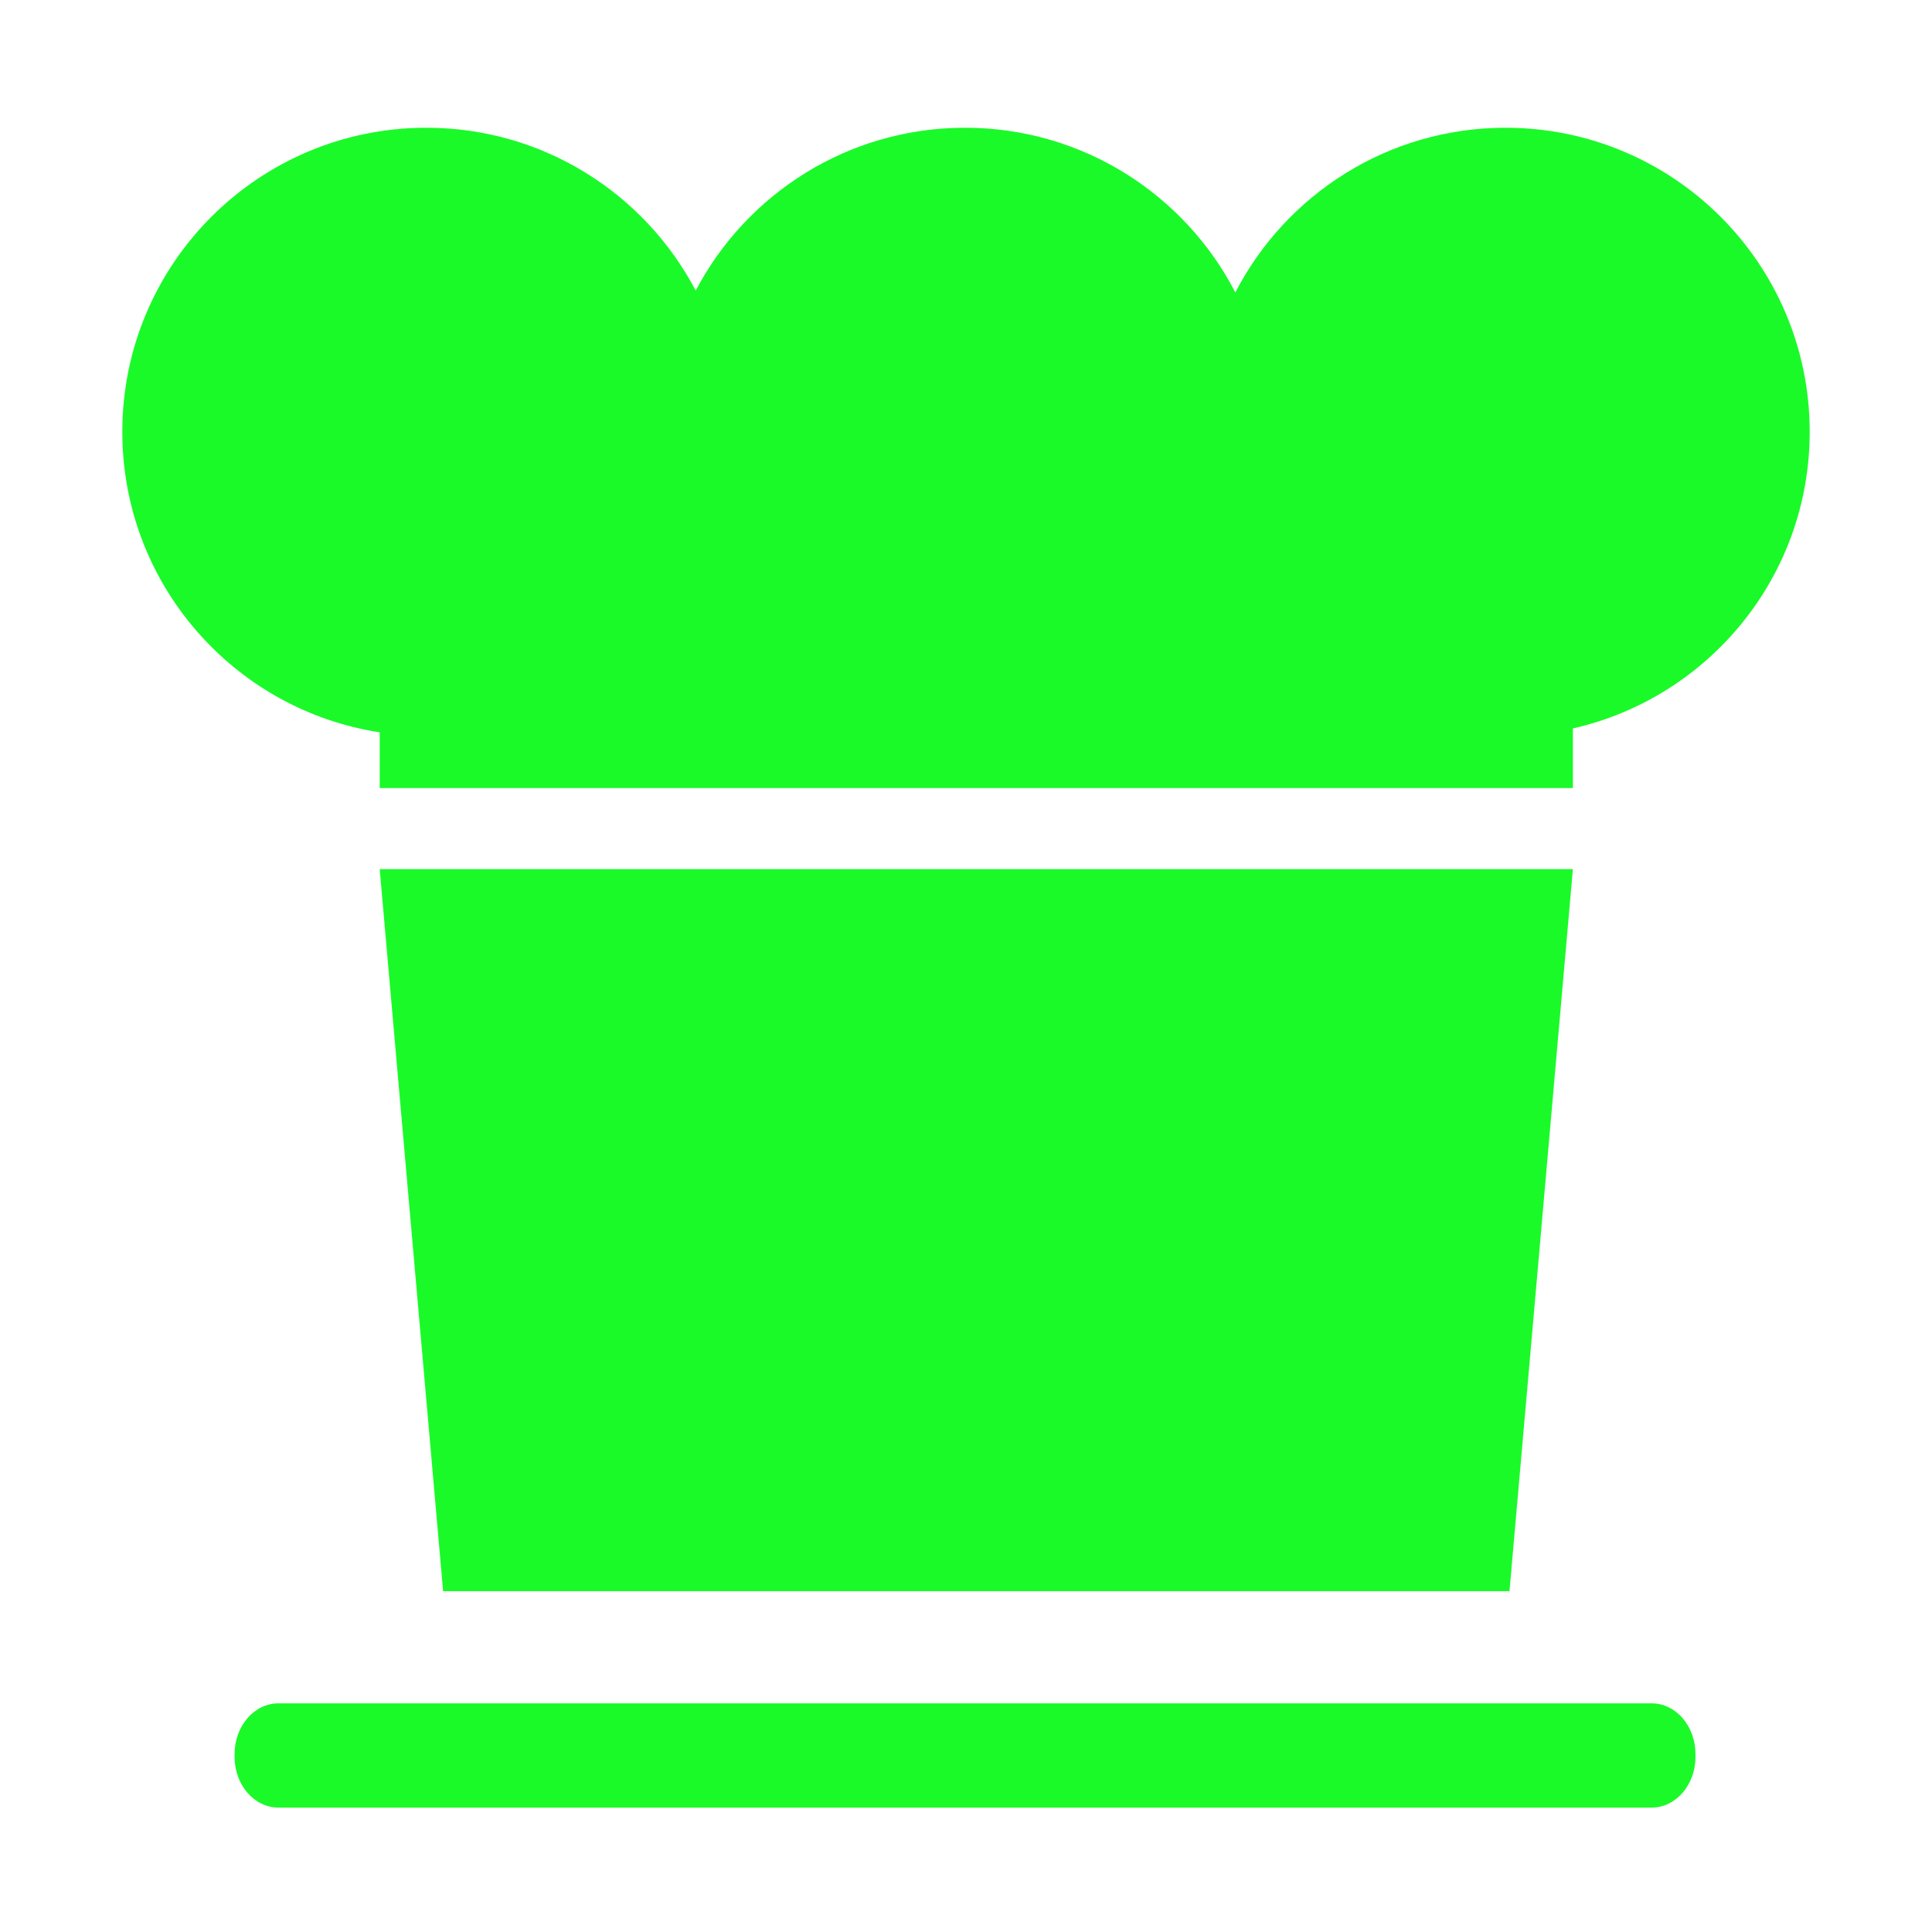 <?xml version="1.0" standalone="no"?><!DOCTYPE svg PUBLIC "-//W3C//DTD SVG 1.1//EN" "http://www.w3.org/Graphics/SVG/1.1/DTD/svg11.dtd"><svg t="1507359255585" class="icon" style="" viewBox="0 0 1024 1024" version="1.1" xmlns="http://www.w3.org/2000/svg" p-id="2449" xmlns:xlink="http://www.w3.org/1999/xlink" width="200" height="200"><defs><style type="text/css"></style></defs><path d="M798.014 67.707c-62.379 0-116.474 35.442-143.263 87.284-26.789-51.842-80.884-87.284-143.263-87.284-61.988 0-115.791 35.002-142.751 86.314-26.96-51.313-80.763-86.314-142.751-86.314-89.007 0-161.163 72.155-161.163 161.163 0 80.598 59.164 147.376 136.432 159.275l0 29.541 632.403 0 0-31.616c71.855-16.223 125.518-80.441 125.518-157.199C959.176 139.862 887.021 67.707 798.014 67.707z" p-id="2450" fill="#1afa29"></path><path d="M833.658 460.664 201.255 460.664 234.858 843.38 800.055 843.38Z" p-id="2451" fill="#1afa29"></path><path d="M875.382 902.807 147.593 902.807c-12.844 0-23.255 12.026-23.255 26.861l0 1.535c0 14.834 10.411 26.86 23.255 26.86l727.789 0c12.844 0 23.256-12.026 23.256-26.86l0-1.535C898.637 914.833 888.225 902.807 875.382 902.807z" p-id="2452" fill="#1afa29"></path></svg>